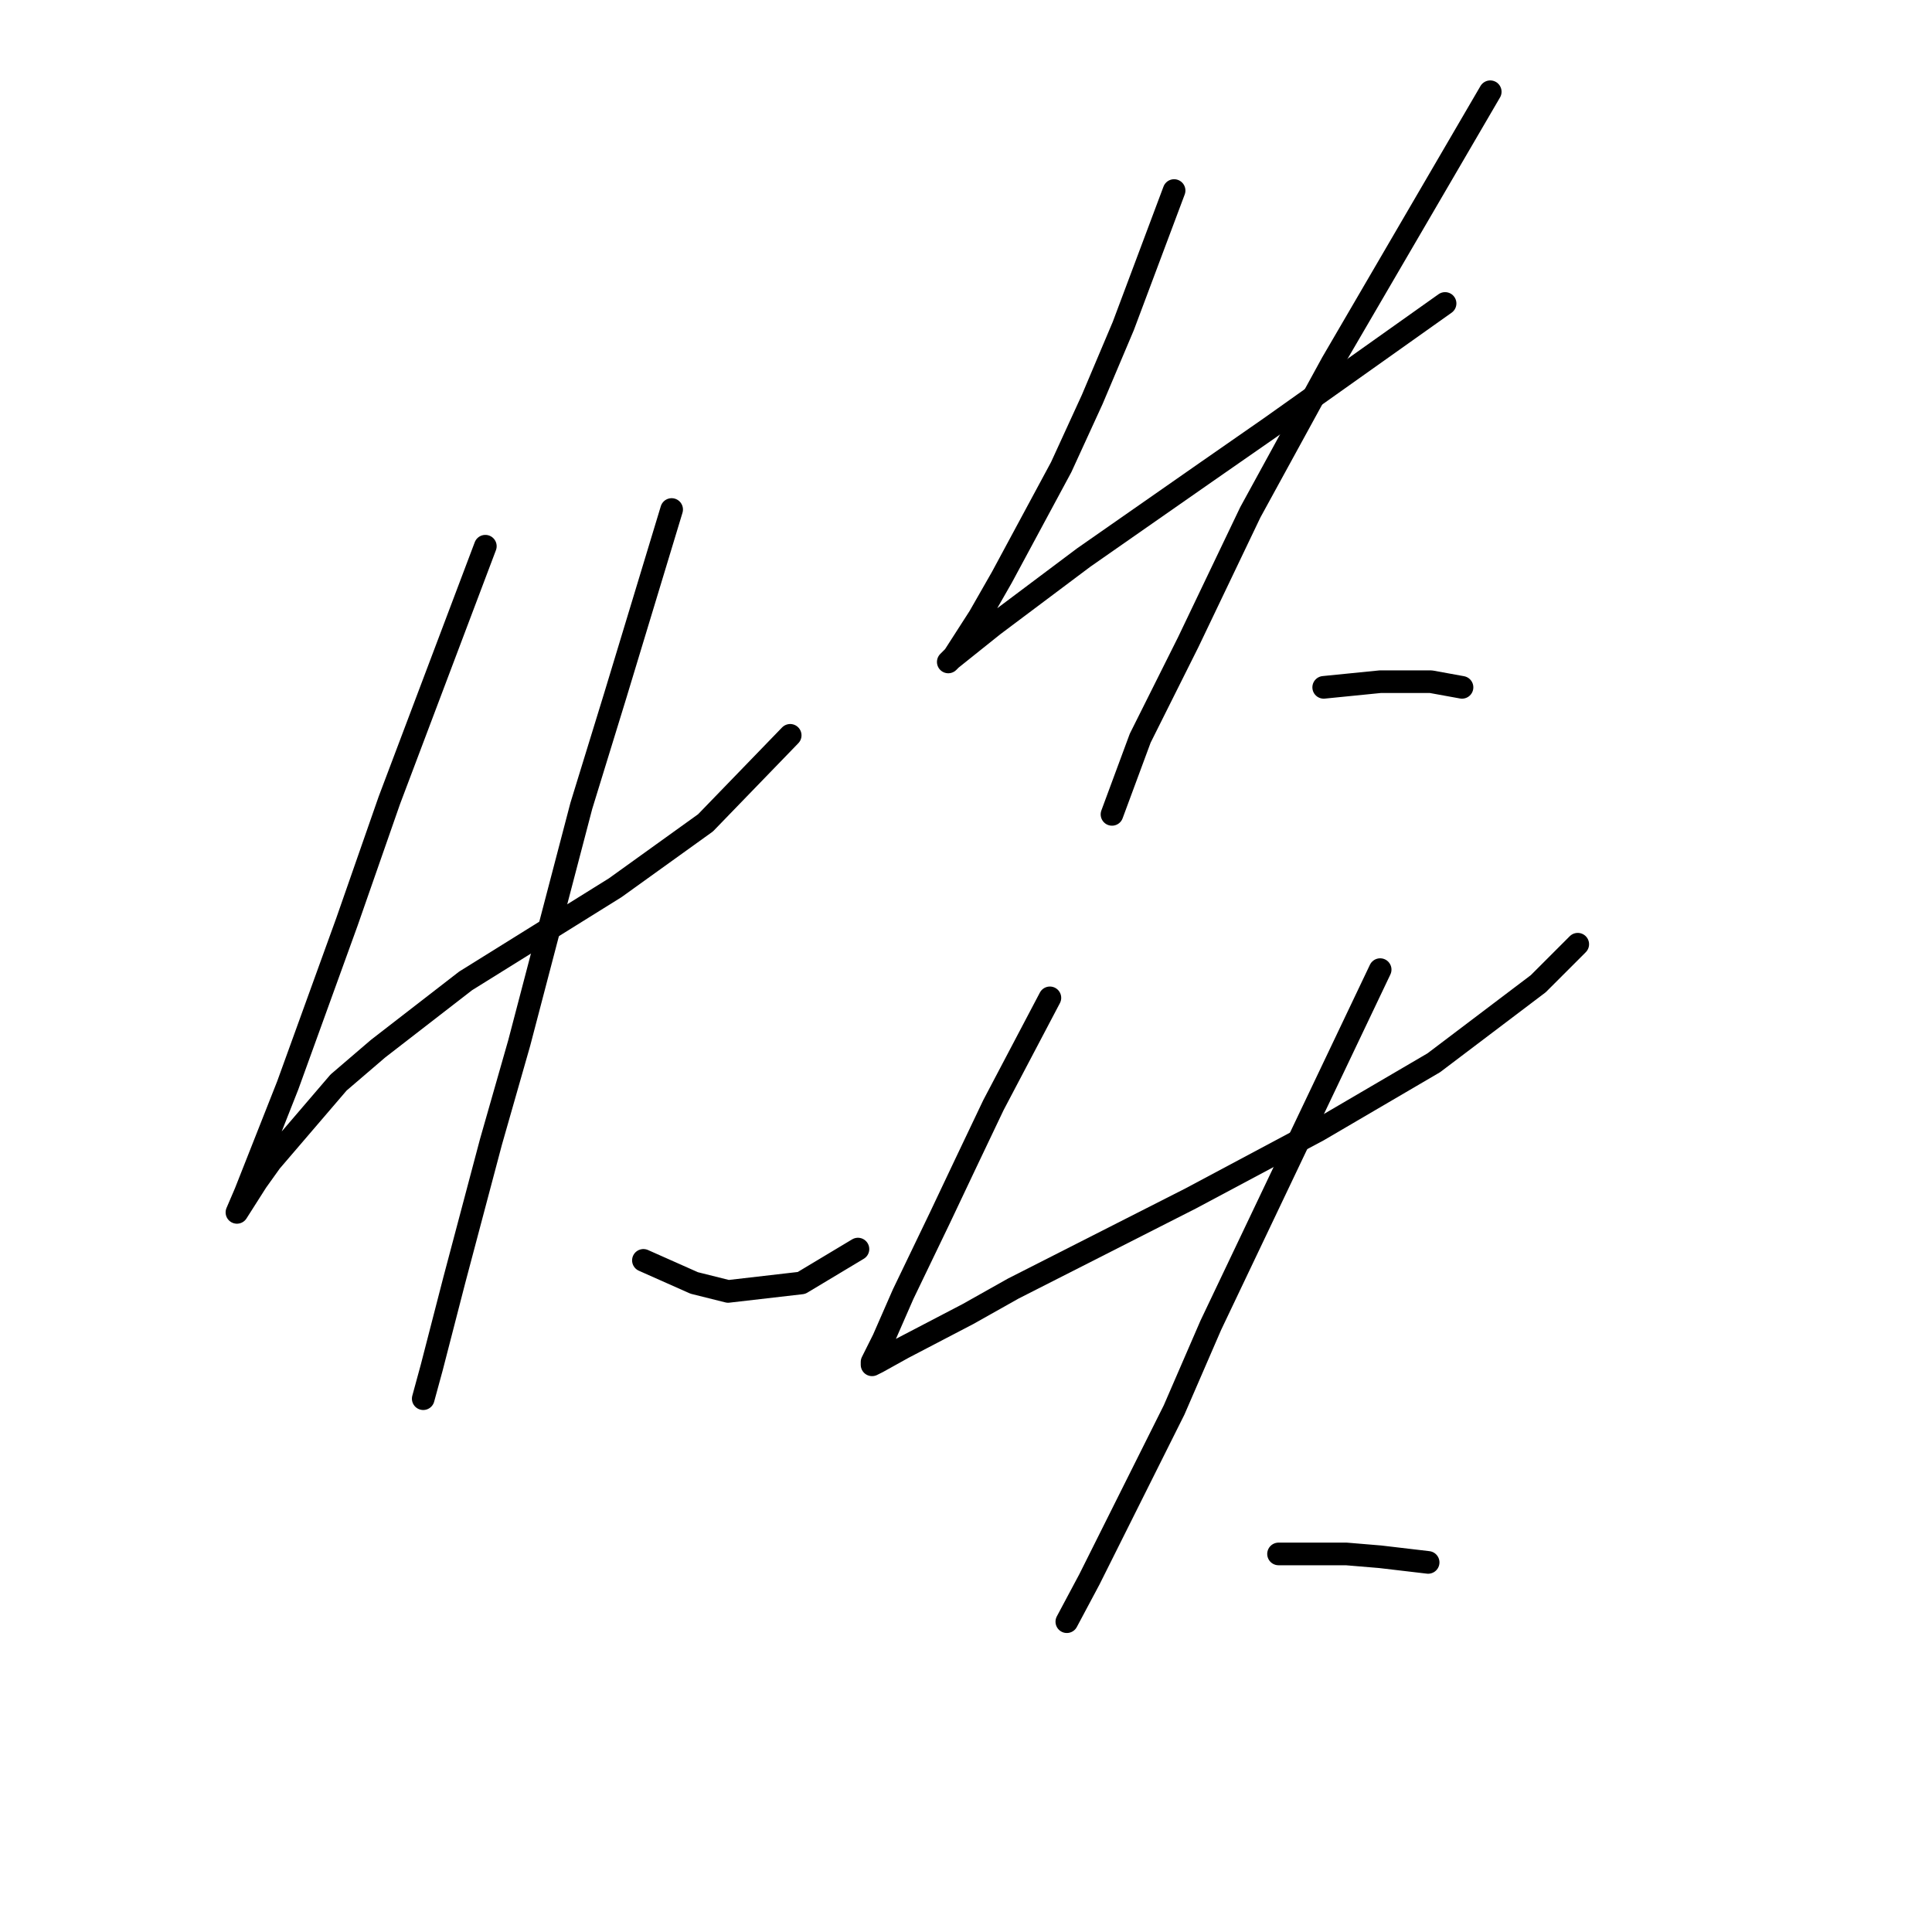 <?xml version="1.0" standalone="no"?>
    <svg width="256" height="256" xmlns="http://www.w3.org/2000/svg" version="1.1">
    <polyline stroke="black" stroke-width="3" stroke-linecap="round" fill="transparent" stroke-linejoin="round" points="64.31 72.376 57.951 89.207 51.593 106.039 45.982 122.122 38.128 143.816 32.517 158.029 31.395 160.647 34.013 156.533 35.884 153.915 44.86 143.442 50.097 138.953 61.692 129.977 81.515 117.634 93.484 109.031 104.705 97.436 104.705 97.436 " />
        <polyline stroke="black" stroke-width="3" stroke-linecap="round" fill="transparent" stroke-linejoin="round" points="88.996 67.513 85.256 79.856 81.515 92.199 77.027 106.787 68.798 138.205 65.058 151.296 60.196 169.624 57.203 181.219 56.081 185.333 56.081 185.333 " />
        <polyline stroke="black" stroke-width="3" stroke-linecap="round" fill="transparent" stroke-linejoin="round" points="85.256 167.006 88.622 168.502 91.988 169.998 96.477 171.12 106.201 169.998 113.682 165.51 113.682 165.51 " />
        <polyline stroke="black" stroke-width="3" stroke-linecap="round" fill="transparent" stroke-linejoin="round" points="155.574 25.248 152.207 34.225 148.841 43.201 144.727 52.926 140.612 61.903 132.758 76.49 129.765 81.727 126.399 86.963 125.651 87.711 126.025 87.337 131.635 82.849 143.604 73.872 159.688 62.651 168.291 56.667 191.48 40.209 191.48 40.209 " />
        <polyline stroke="black" stroke-width="3" stroke-linecap="round" fill="transparent" stroke-linejoin="round" points="197.465 12.157 186.992 30.11 176.519 48.064 165.672 67.887 157.444 85.093 151.085 97.81 147.345 107.909 147.345 107.909 " />
        <polyline stroke="black" stroke-width="3" stroke-linecap="round" fill="transparent" stroke-linejoin="round" points="175.397 91.077 179.137 90.703 182.878 90.329 186.244 90.329 189.61 90.329 193.725 91.077 193.725 91.077 " />
        <polyline stroke="black" stroke-width="3" stroke-linecap="round" fill="transparent" stroke-linejoin="round" points="139.116 132.221 135.376 139.327 131.635 146.434 127.895 154.289 124.529 161.395 119.667 171.494 117.048 177.478 115.552 180.471 115.552 180.845 116.3 180.471 119.667 178.601 128.269 174.112 134.254 170.746 157.818 158.777 174.649 149.8 189.984 140.823 203.823 130.351 209.06 125.114 209.06 125.114 " />
        <polyline stroke="black" stroke-width="3" stroke-linecap="round" fill="transparent" stroke-linejoin="round" points="182.878 128.48 171.657 152.044 160.436 175.608 155.573 186.829 144.353 209.271 141.36 214.882 141.36 214.882 " />
        <polyline stroke="black" stroke-width="3" stroke-linecap="round" fill="transparent" stroke-linejoin="round" points="169.413 205.905 173.901 205.905 178.389 205.905 182.878 206.279 189.236 207.027 189.236 207.027 " />
        </svg>
